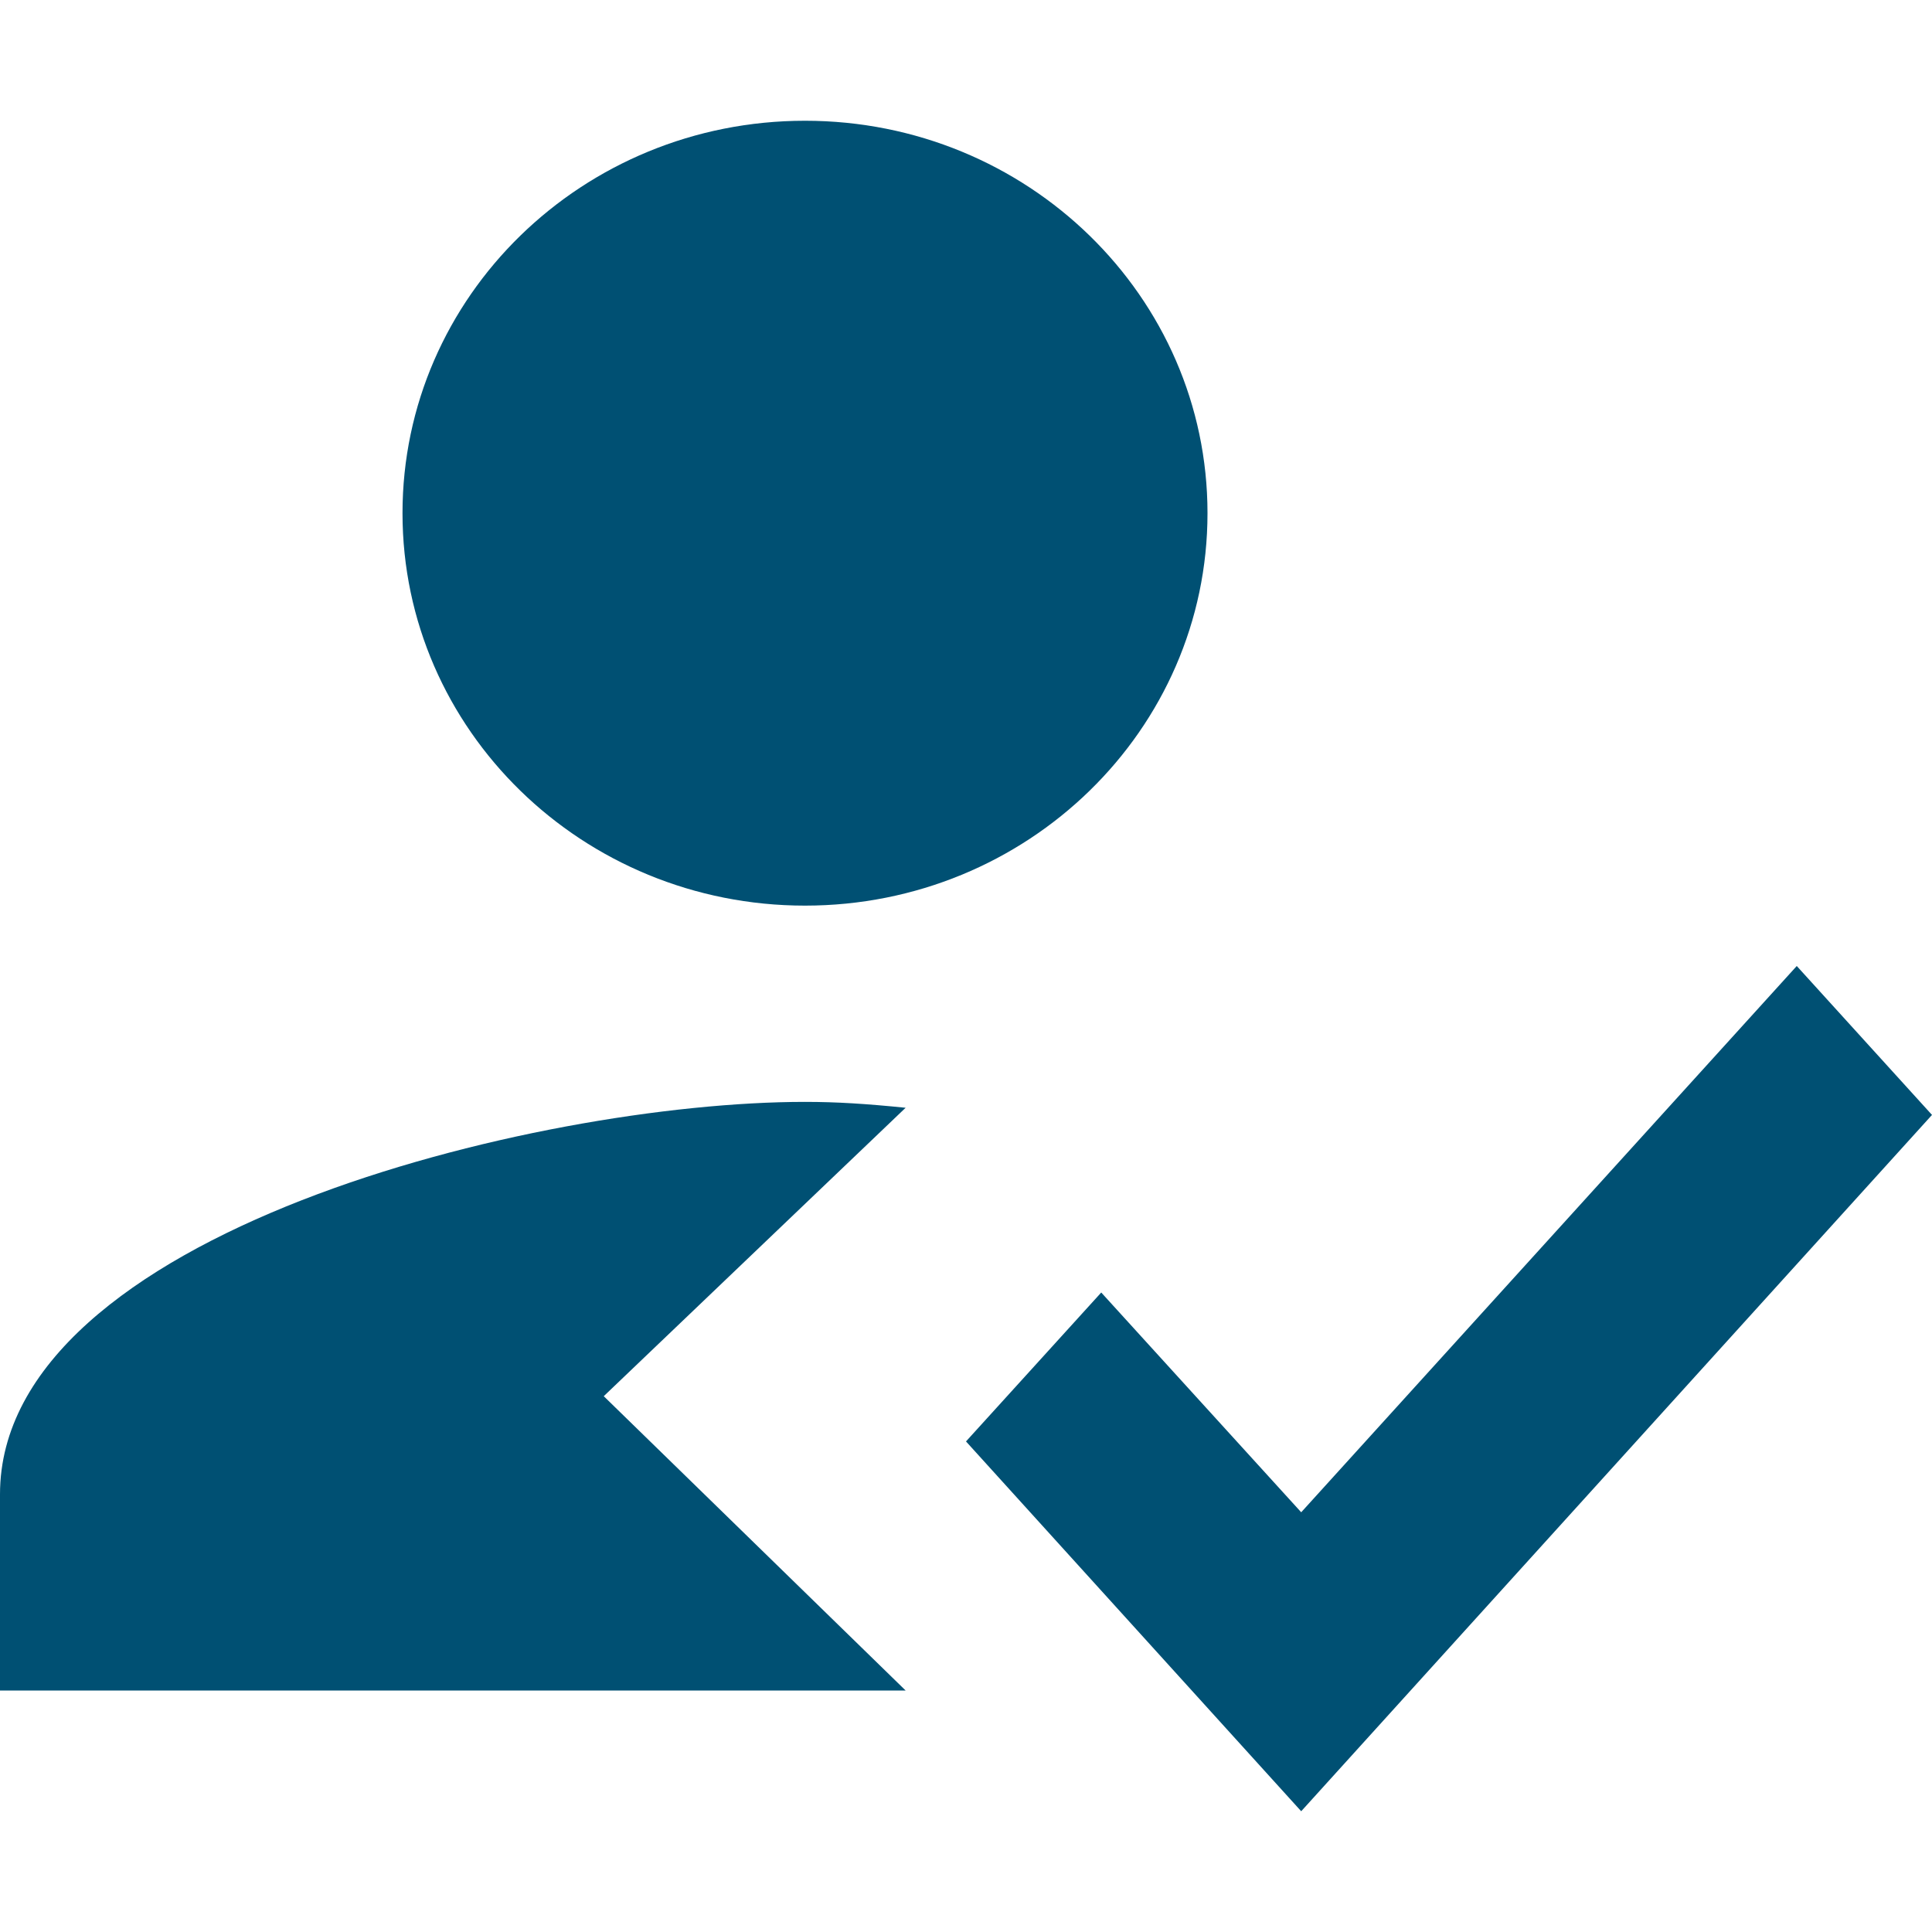 <svg xmlns="http://www.w3.org/2000/svg" width="24" height="24" viewBox="0 0 24 24">
    <path fill="#005073" fill-rule="nonzero" d="M22.32 12L24 13.85l-7.836 8.65L12 17.906l1.68-1.85 2.484 2.73L22.32 12zM10 13.688c.4 0 .762.024 1.25.073L7.5 17.344 11.25 21H0v-2.437c0-3.242 6.662-4.875 10-4.875zM10 1.5c2.762 0 5 2.182 5 4.875s-2.238 4.875-5 4.875c-2.763 0-5-2.182-5-4.875S7.237 1.5 10 1.5z"/>
</svg>
